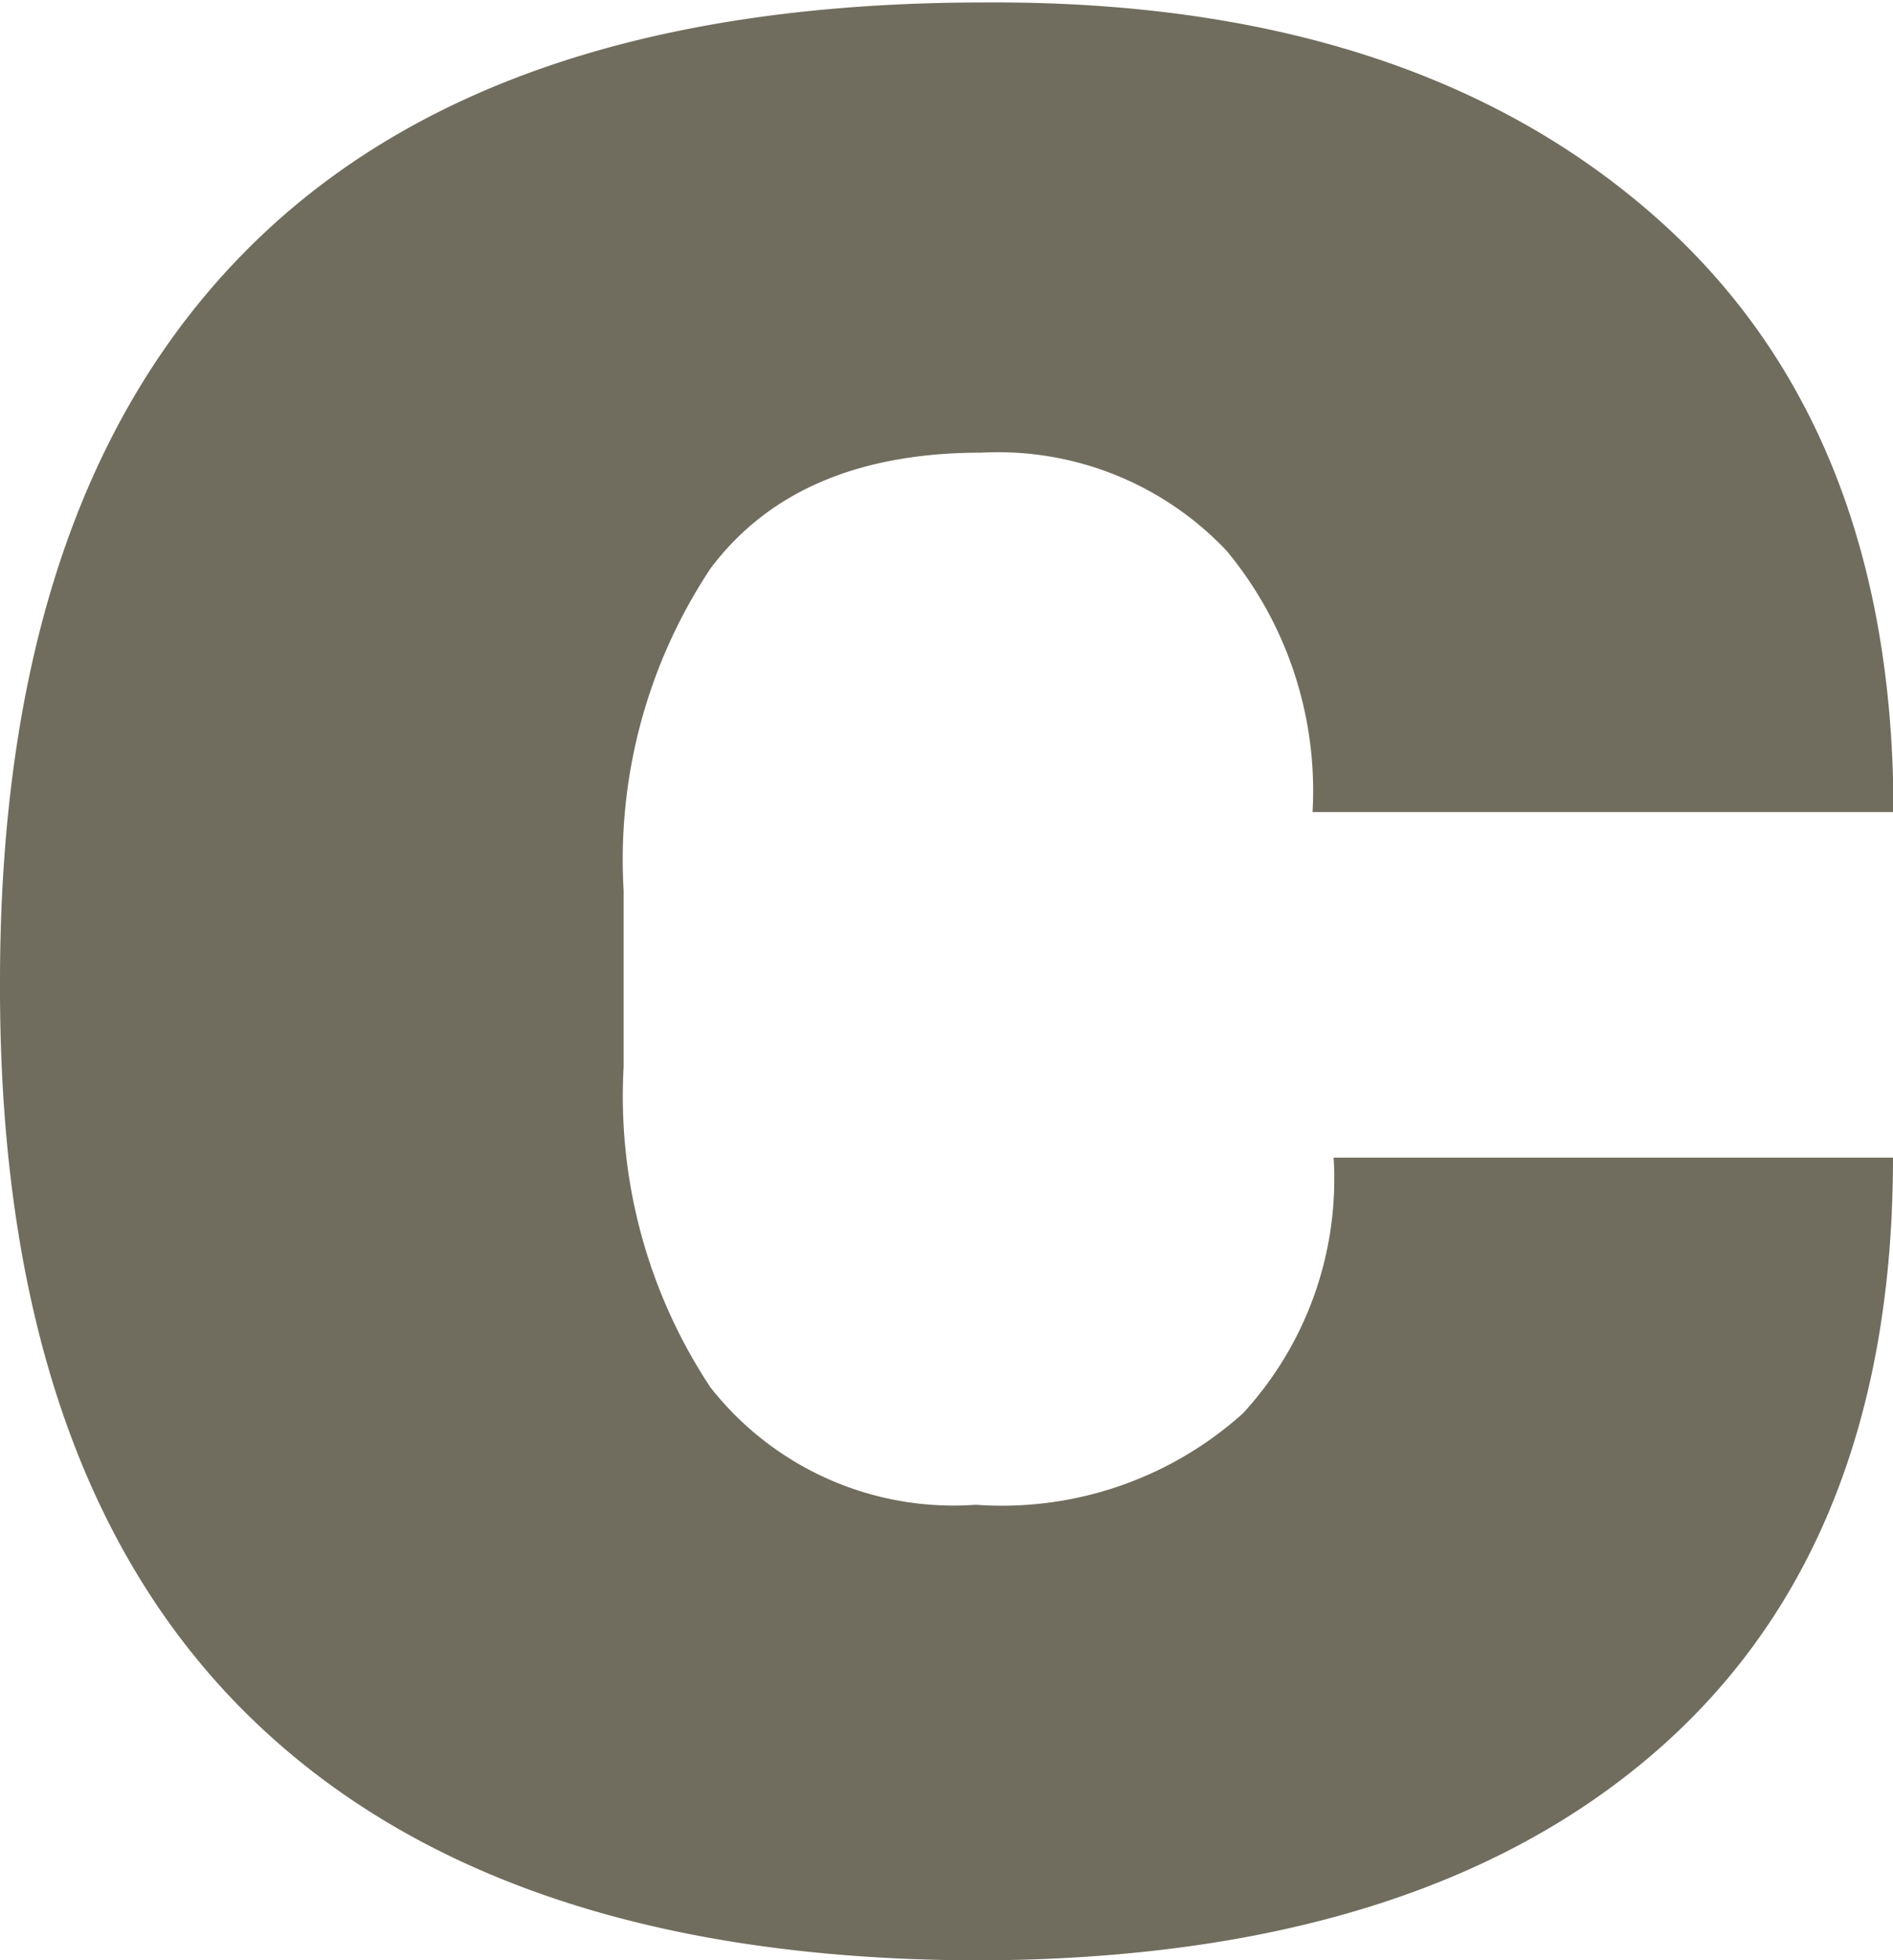 <svg xmlns="http://www.w3.org/2000/svg" viewBox="0 0 38.58 39.93">
  <defs>
    <style>
      .cls-1 {
        fill: #706d5e;
      }
    </style>
  </defs>
  <title>Logo</title>
  <g id="Capa_2" data-name="Capa 2">
    <g id="Capa_1-2" data-name="Capa 1">
      <path class="cls-1" d="M33.59,4.29q5,4.29,5,12.25H26.75A7.65,7.65,0,0,0,25,11.22a6.41,6.41,0,0,0-5-2q-3.75,0-5.52,2.36a10.72,10.72,0,0,0-1.77,6.56v3.59a10.73,10.73,0,0,0,1.77,6.53,6.3,6.3,0,0,0,5.41,2.39,7.35,7.35,0,0,0,5.44-1.86,7.05,7.05,0,0,0,1.85-5.21H38.58q0,7.91-4.85,12.11T20,39.93q-9.87,0-14.95-5T0,20C0,13.38,1.69,8.42,5.07,5.05s8.37-5,15-5Q28.6,0,33.59,4.29Z"/>
    </g>
  </g>
</svg>

